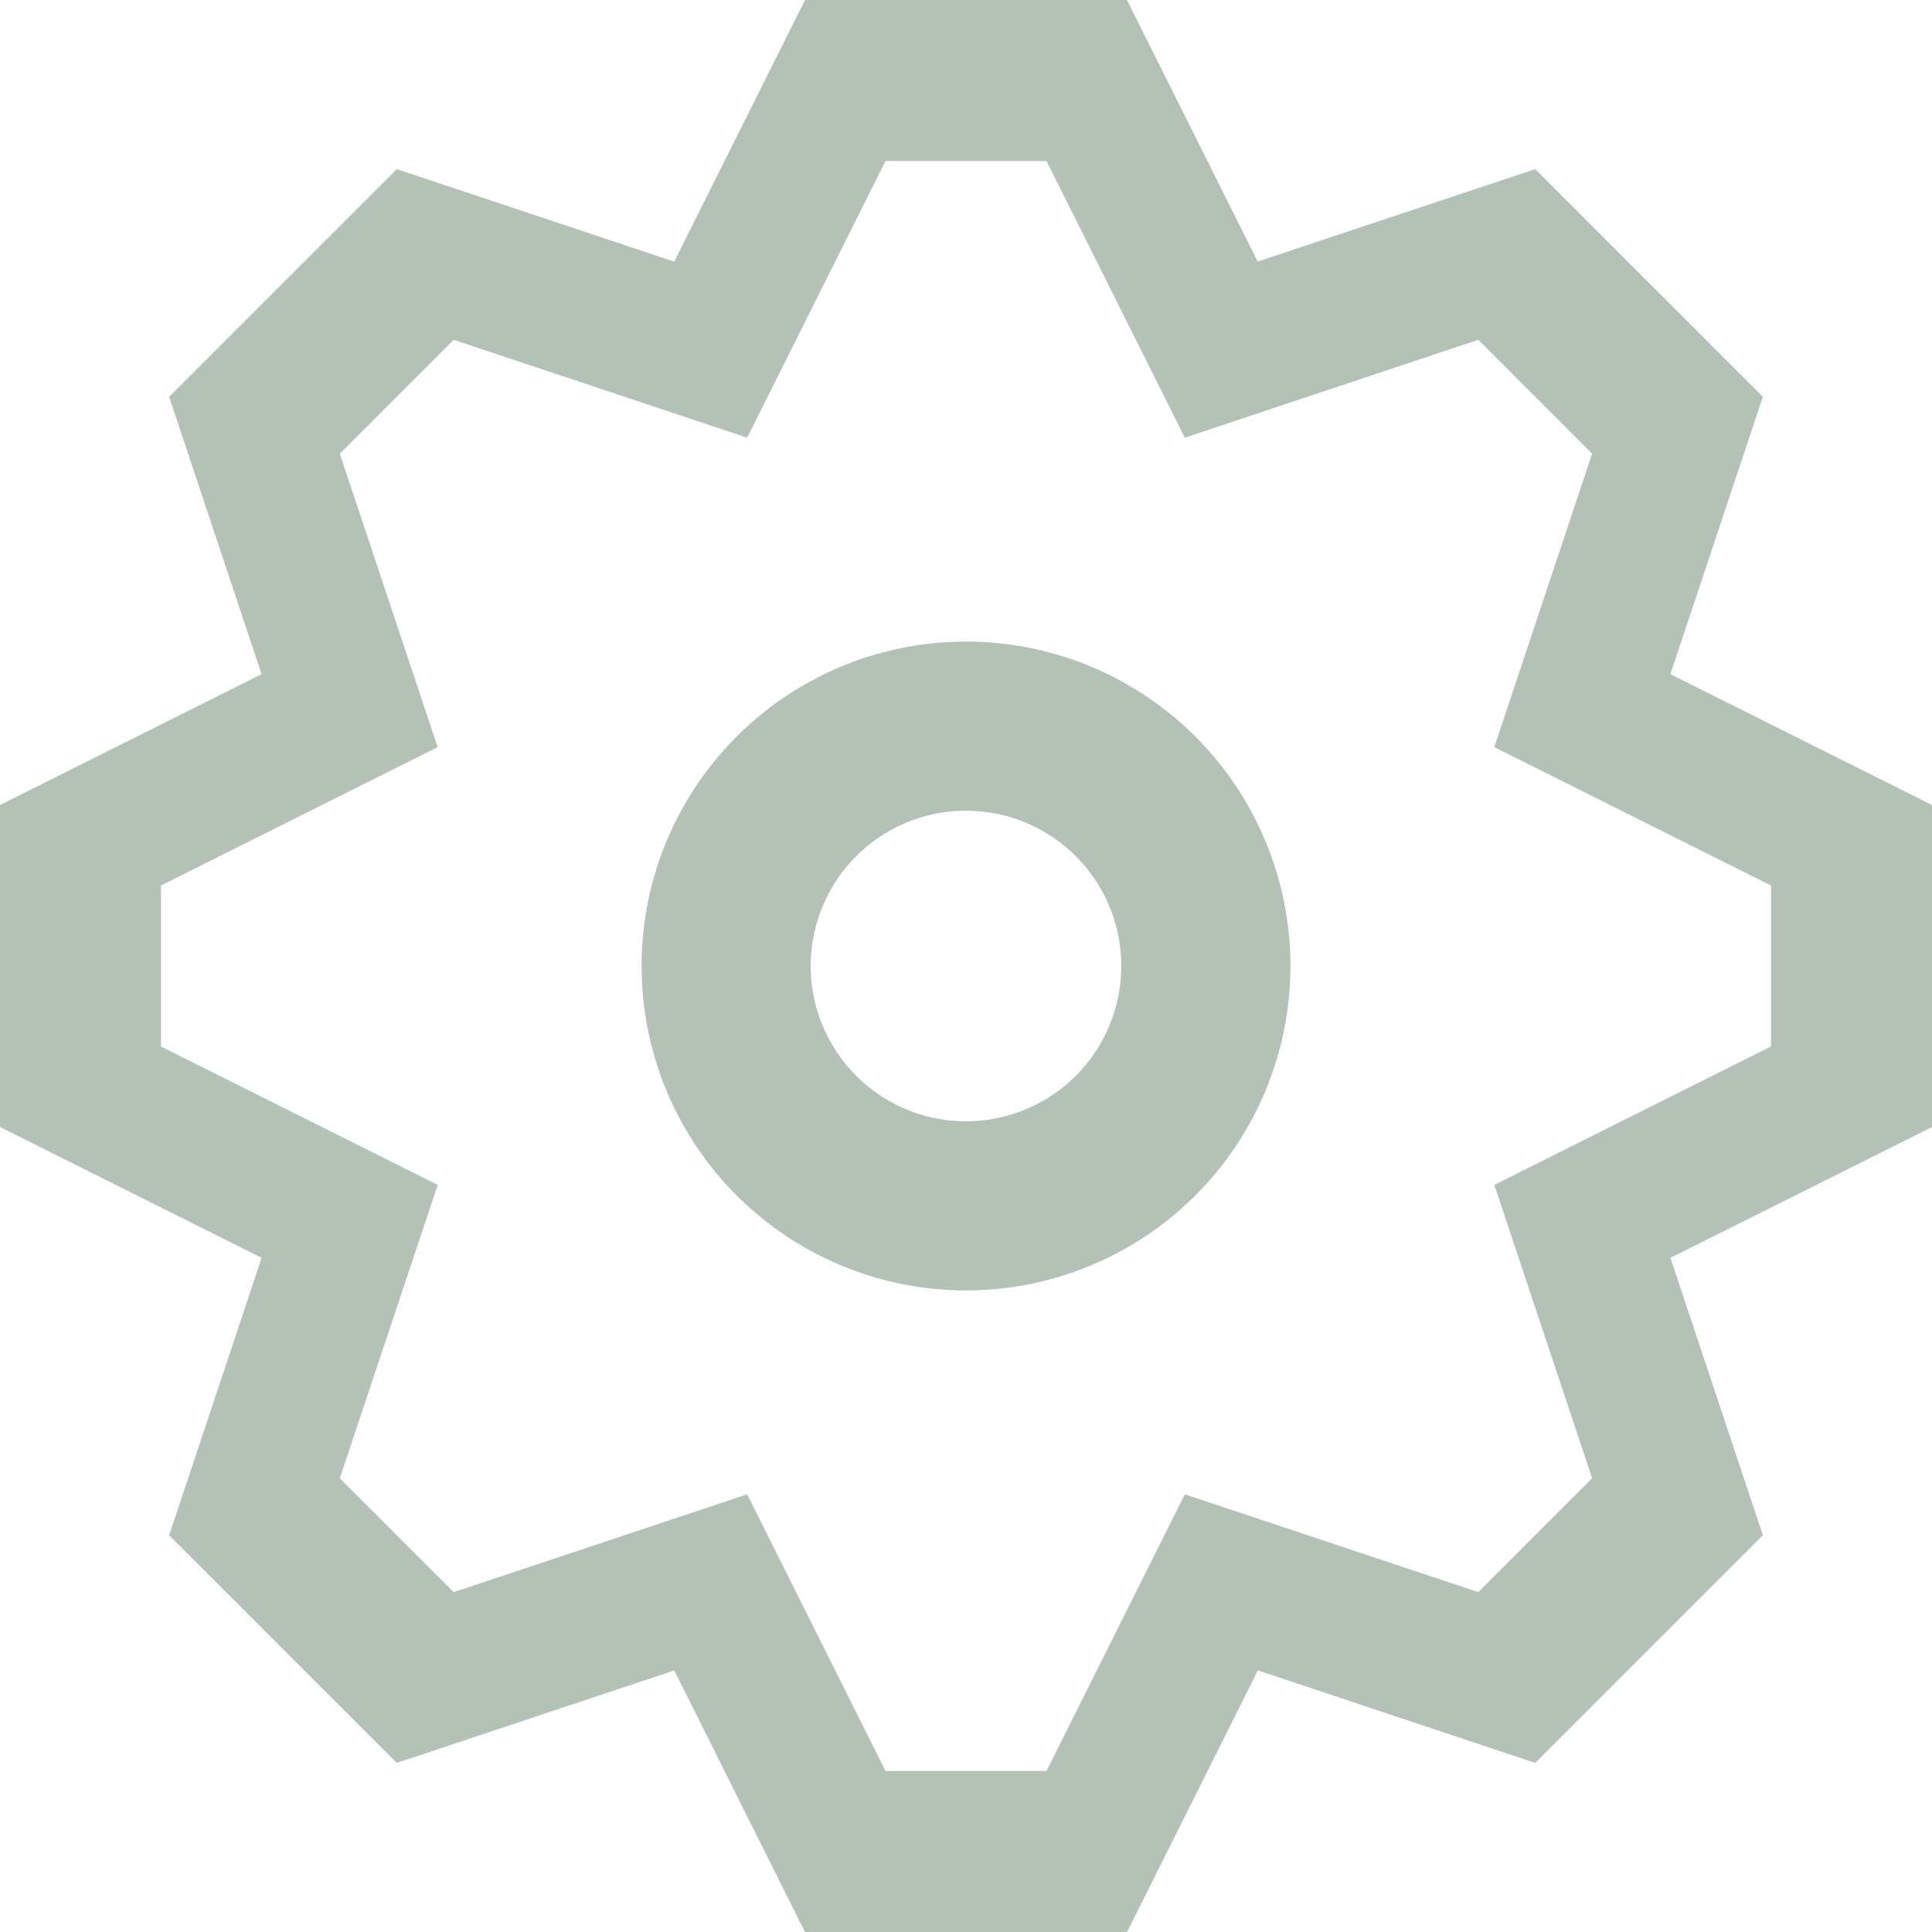 <svg xmlns="http://www.w3.org/2000/svg" viewBox="0 0 24 24"><path d="M24 10l-3.25-1.625 1.149-3.446-2.829-2.828-3.446 1.148L14 0h-4L8.375 3.25 4.929 2.101 2.101 4.929l1.148 3.446L0 10v4l3.25 1.625-1.149 3.447 2.829 2.827 3.446-1.148L10 24h4l1.625-3.25 3.446 1.149 2.828-2.828-1.148-3.446L24 14v-4zm-2 3l-3.437 1.719 1.215 3.645-1.414 1.414-3.645-1.215L13 22h-2l-1.719-3.437-3.645 1.215-1.415-1.414 1.216-3.645L2 13v-2l3.437-1.719-1.216-3.645 1.415-1.415 3.645 1.216L11 2h2l1.719 3.437 3.645-1.216 1.414 1.415-1.215 3.645L22 11v2zM12 7.97a4.03 4.03 0 1 0 0 8.06 4.03 4.03 0 0 0 0-8.06zm0 5.959a1.928 1.928 0 1 1 0-3.858 1.928 1.928 0 1 1 0 3.858z" fill="#B4C1B6"/></svg>